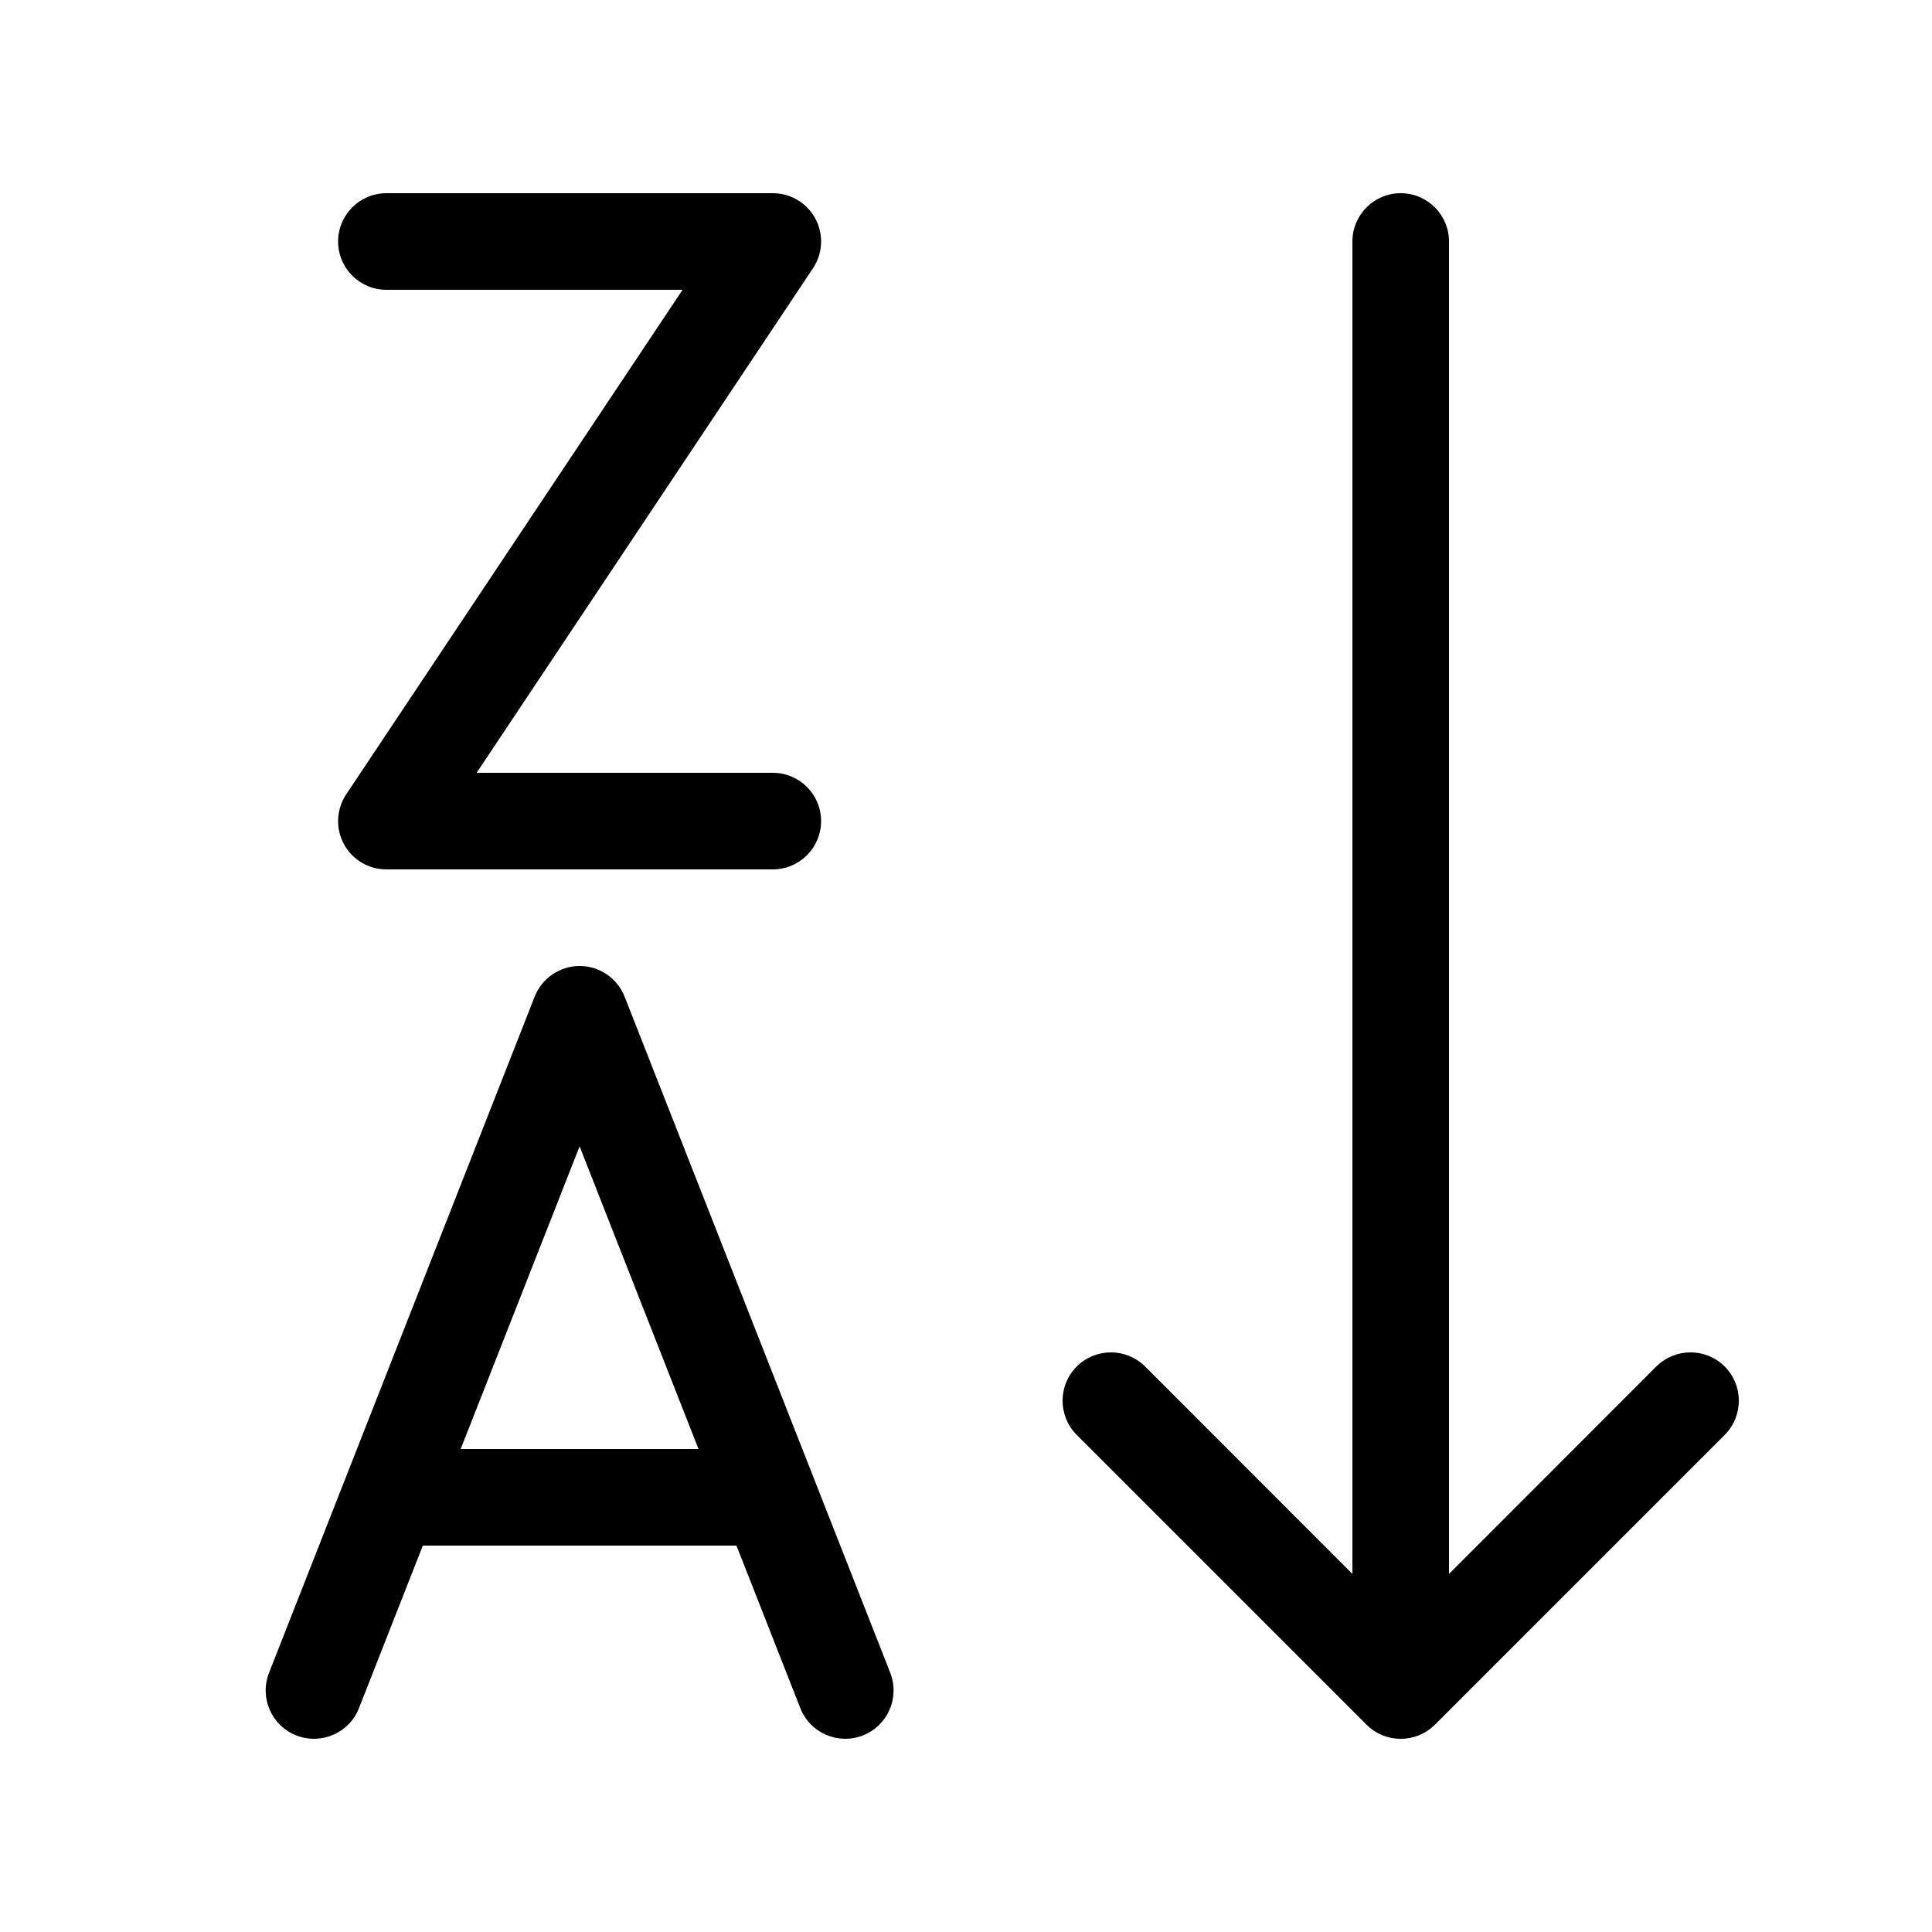 <svg width="20" height="20" viewBox="0 0 20 20" xmlns="http://www.w3.org/2000/svg">
<path d="M4 2C3.724 2 3.5 2.224 3.5 2.5C3.5 2.776 3.724 3 4 3H7.066L3.584 8.223C3.482 8.376 3.472 8.573 3.559 8.736C3.646 8.899 3.816 9 4 9H8C8.276 9 8.5 8.776 8.5 8.5C8.5 8.224 8.276 8 8 8H4.934L8.416 2.777C8.518 2.624 8.528 2.427 8.441 2.264C8.354 2.101 8.185 2 8 2H4ZM6.466 10.317C6.39 10.126 6.206 10 6 10C5.795 10 5.61 10.126 5.535 10.317L2.785 17.317C2.684 17.574 2.81 17.864 3.067 17.965C3.324 18.066 3.615 17.94 3.716 17.683L4.377 16H7.624L8.285 17.683C8.386 17.94 8.676 18.066 8.933 17.965C9.19 17.864 9.316 17.574 9.216 17.317L6.466 10.317ZM6 11.867L7.231 15H4.769L6 11.867ZM14.5 2C14.776 2 15 2.224 15 2.5V16.293L17.146 14.146C17.342 13.951 17.658 13.951 17.854 14.146C18.049 14.342 18.049 14.658 17.854 14.854L14.854 17.854C14.658 18.049 14.342 18.049 14.146 17.854L11.146 14.854C10.951 14.658 10.951 14.342 11.146 14.146C11.342 13.951 11.658 13.951 11.854 14.146L14 16.293V2.5C14 2.224 14.224 2 14.5 2Z"/>
</svg>
